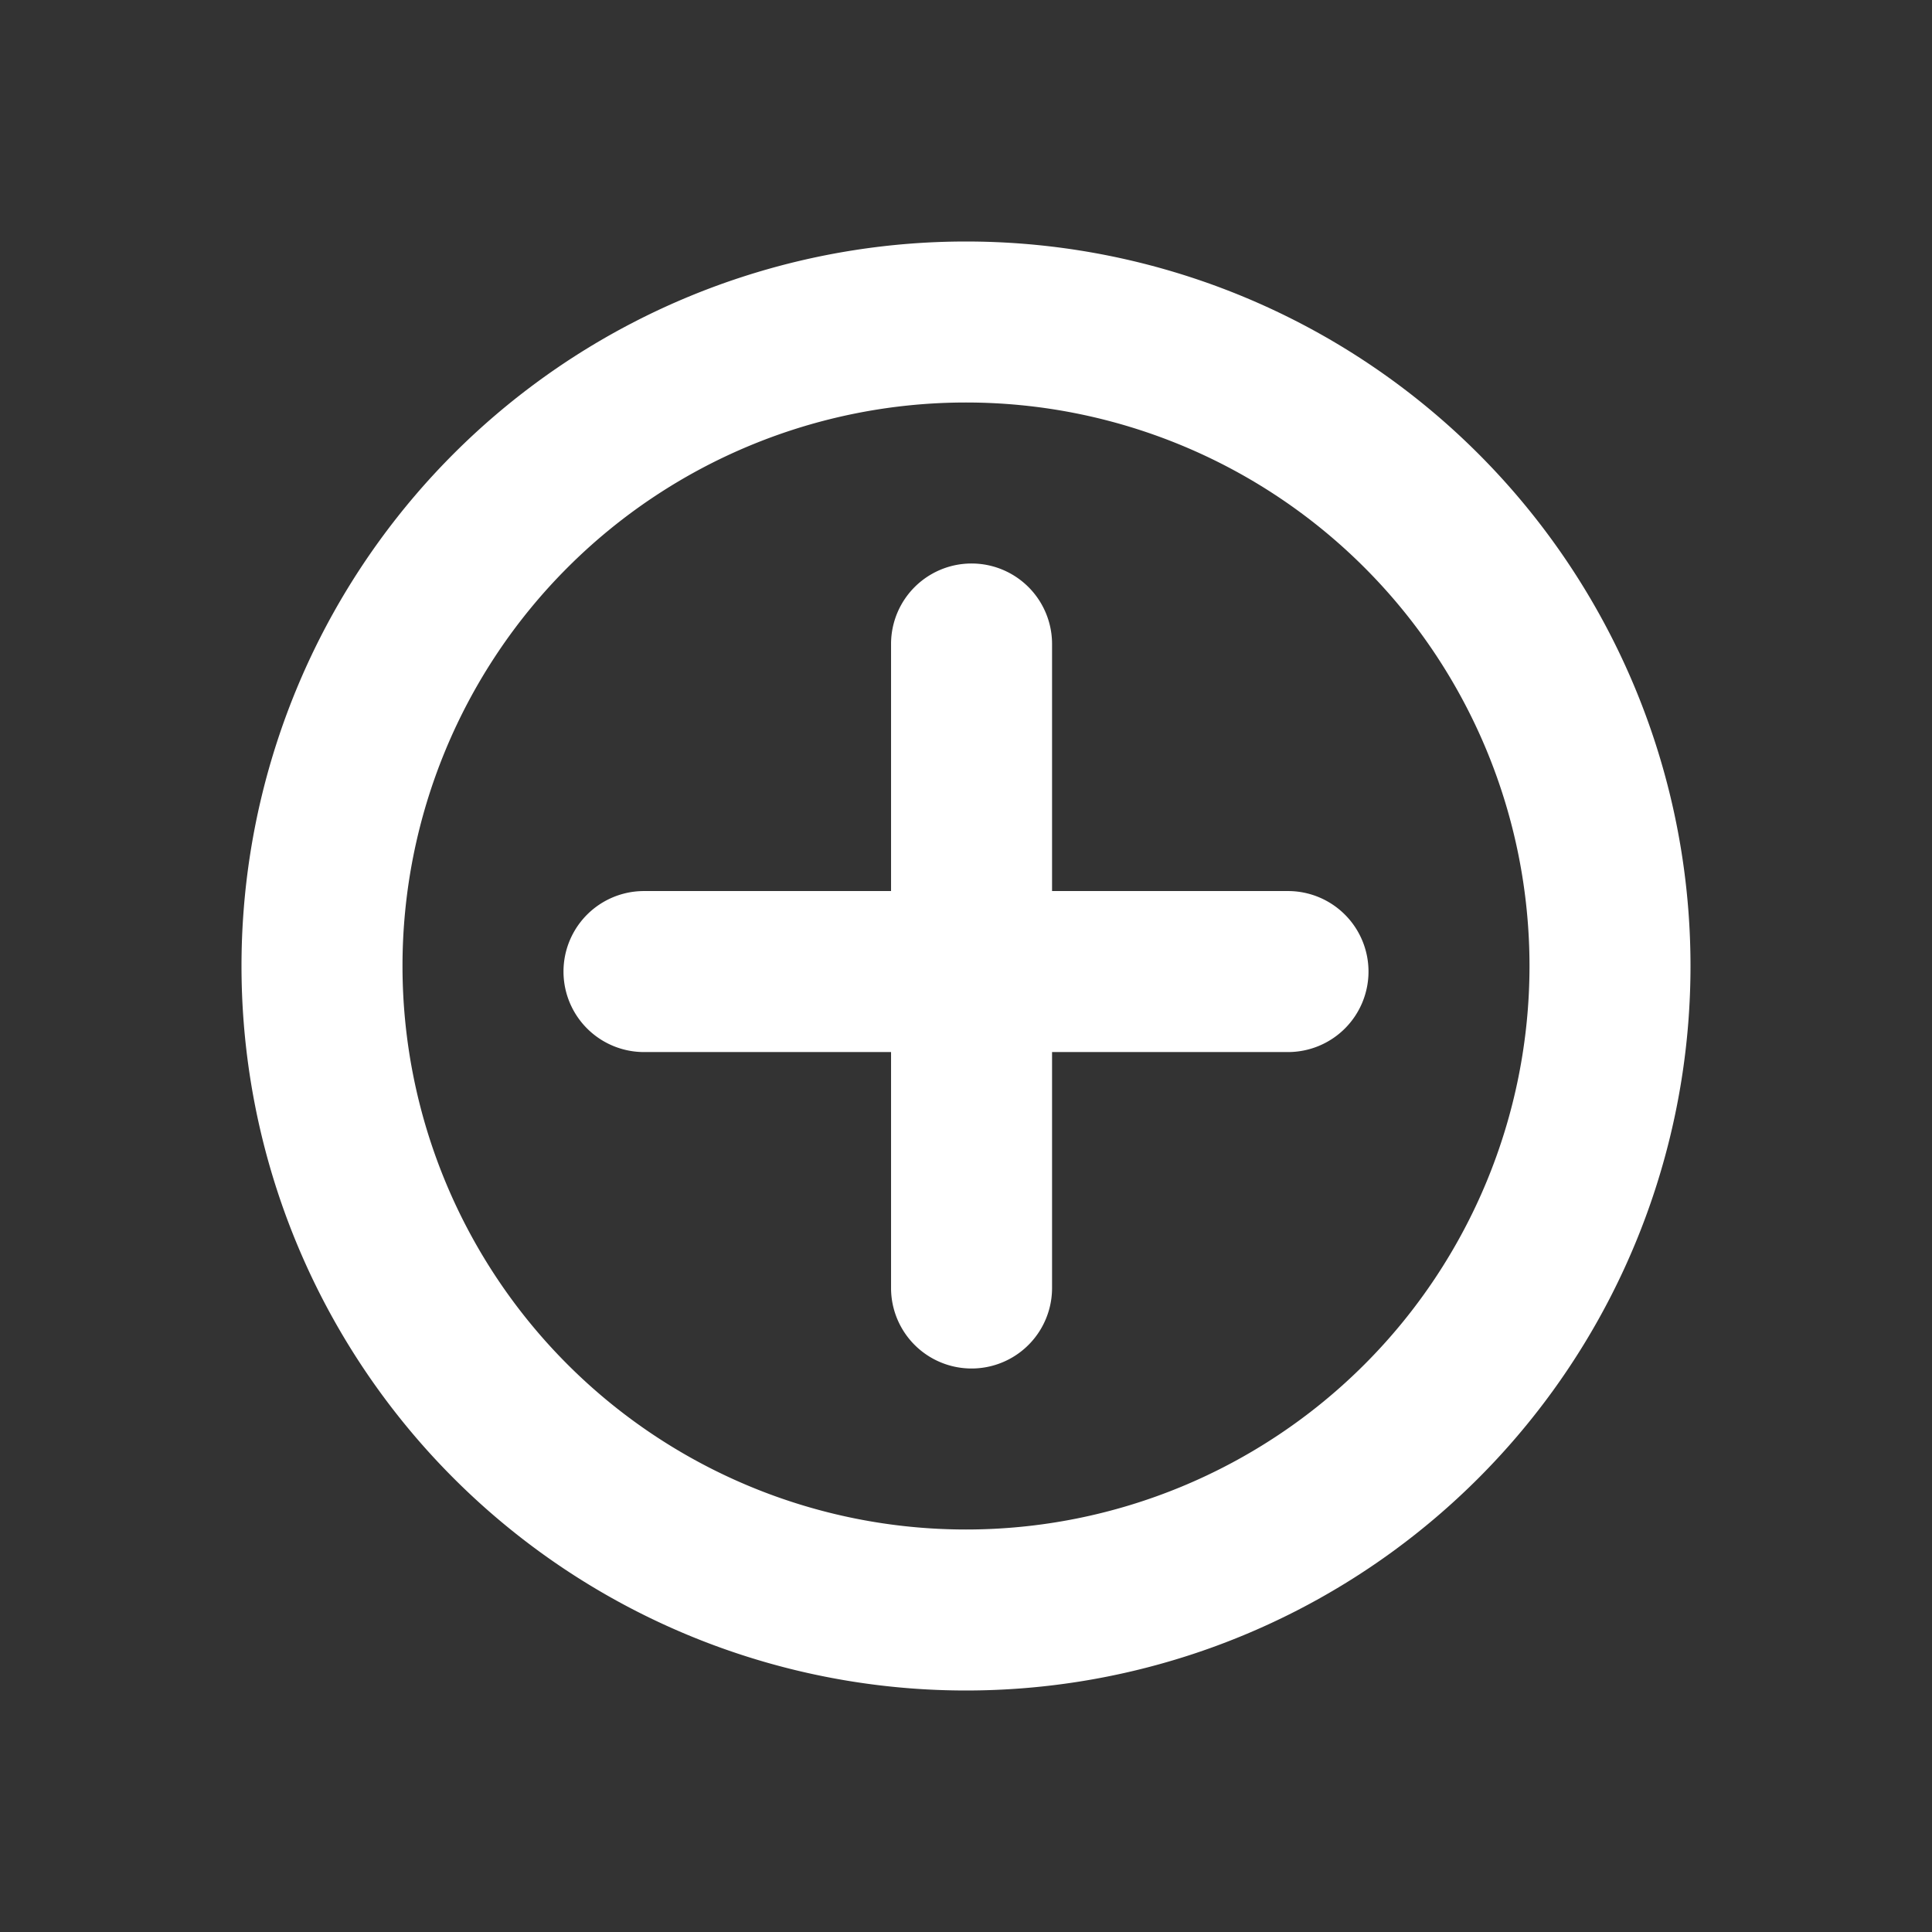 <!DOCTYPE svg PUBLIC "-//W3C//DTD SVG 1.1//EN" "http://www.w3.org/Graphics/SVG/1.1/DTD/svg11.dtd">

<!-- Uploaded to: SVG Repo, www.svgrepo.com, Transformed by: SVG Repo Mixer Tools -->
<svg width="800px" height="800px" viewBox="-2 -2 24.00 24.00" xmlns="http://www.w3.org/2000/svg" fill="none" stroke="#000000" stroke-width="0">

<rect x="-2" y="-2" width="24.00" height="24.00" fill="#333333" stroke="none"/>

<g id="SVGRepo_bgCarrier" stroke-width="0"/>

<g id="SVGRepo_tracerCarrier" stroke-linecap="round" stroke-linejoin="round" stroke="#999999" stroke-width="0.12"/>

<g id="SVGRepo_iconCarrier"> <path fill="#ffffff" fill-rule="evenodd" d="M10 3a7 7 0 100 14 7 7 0 000-14zm-9 7a9 9 0 1118 0 9 9 0 01-18 0zm14 .069a1 1 0 01-1 1h-2.931V14a1 1 0 11-2 0v-2.931H6a1 1 0 110-2h3.069V6a1 1 0 112 0v3.069H14a1 1 0 011 1z"/> </g>

</svg>